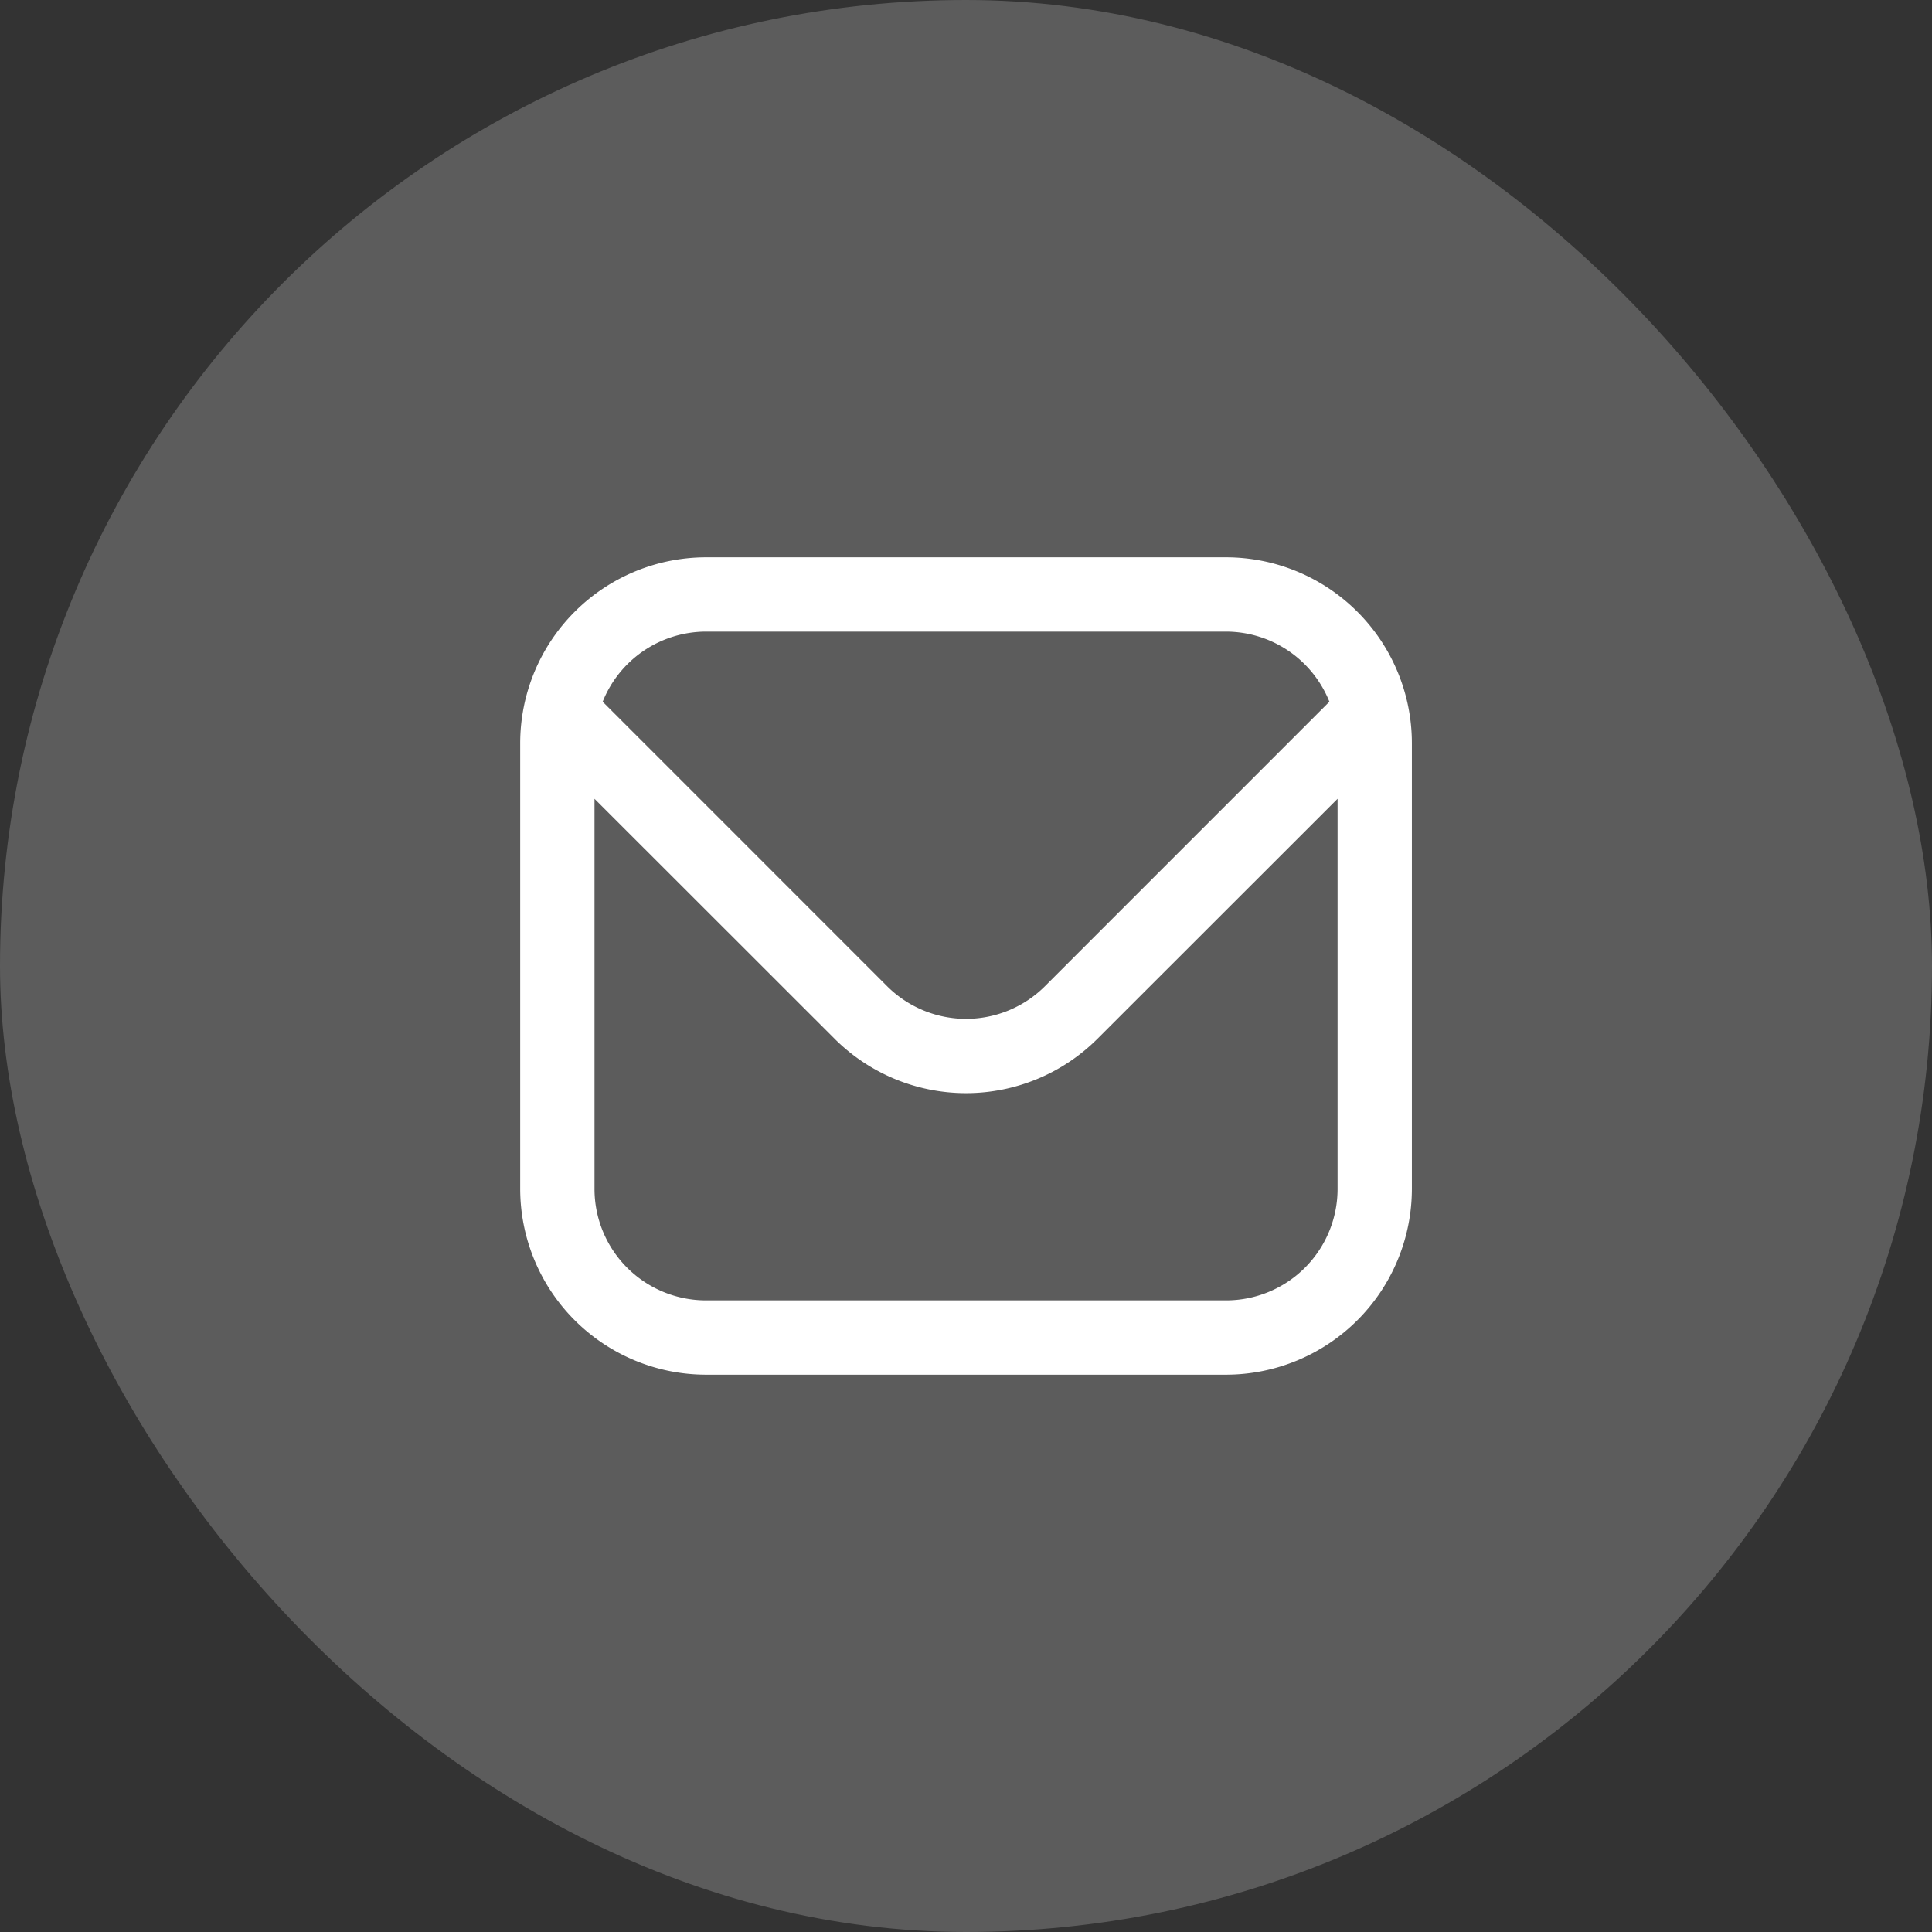 
<svg xmlns="http://www.w3.org/2000/svg" width="52" height="52" fill="none"><rect width="100%" height="100%" fill="#333333" stroke="none"/><rect width="52" height="52" fill="#fff" fill-opacity=".2" rx="26"/><g clip-path="url(#a)"><path fill="#fff" d="M33.001 15h-14a5.006 5.006 0 0 0-5 5v12a5.006 5.006 0 0 0 5 5h14a5.006 5.006 0 0 0 5-5V20a5.006 5.006 0 0 0-5-5Zm-14 2h14a3 3 0 0 1 2.78 1.887l-7.658 7.659a3.007 3.007 0 0 1-4.244 0l-7.658-7.659A3 3 0 0 1 19.001 17Zm14 18h-14a3 3 0 0 1-3-3V21.5l6.464 6.46a5.007 5.007 0 0 0 7.072 0l6.464-6.46V32a3 3 0 0 1-3 3Z"/></g><defs><clipPath id="a"><path fill="#fff" d="M14.001 14h24v24h-24z"/></clipPath></defs></svg>